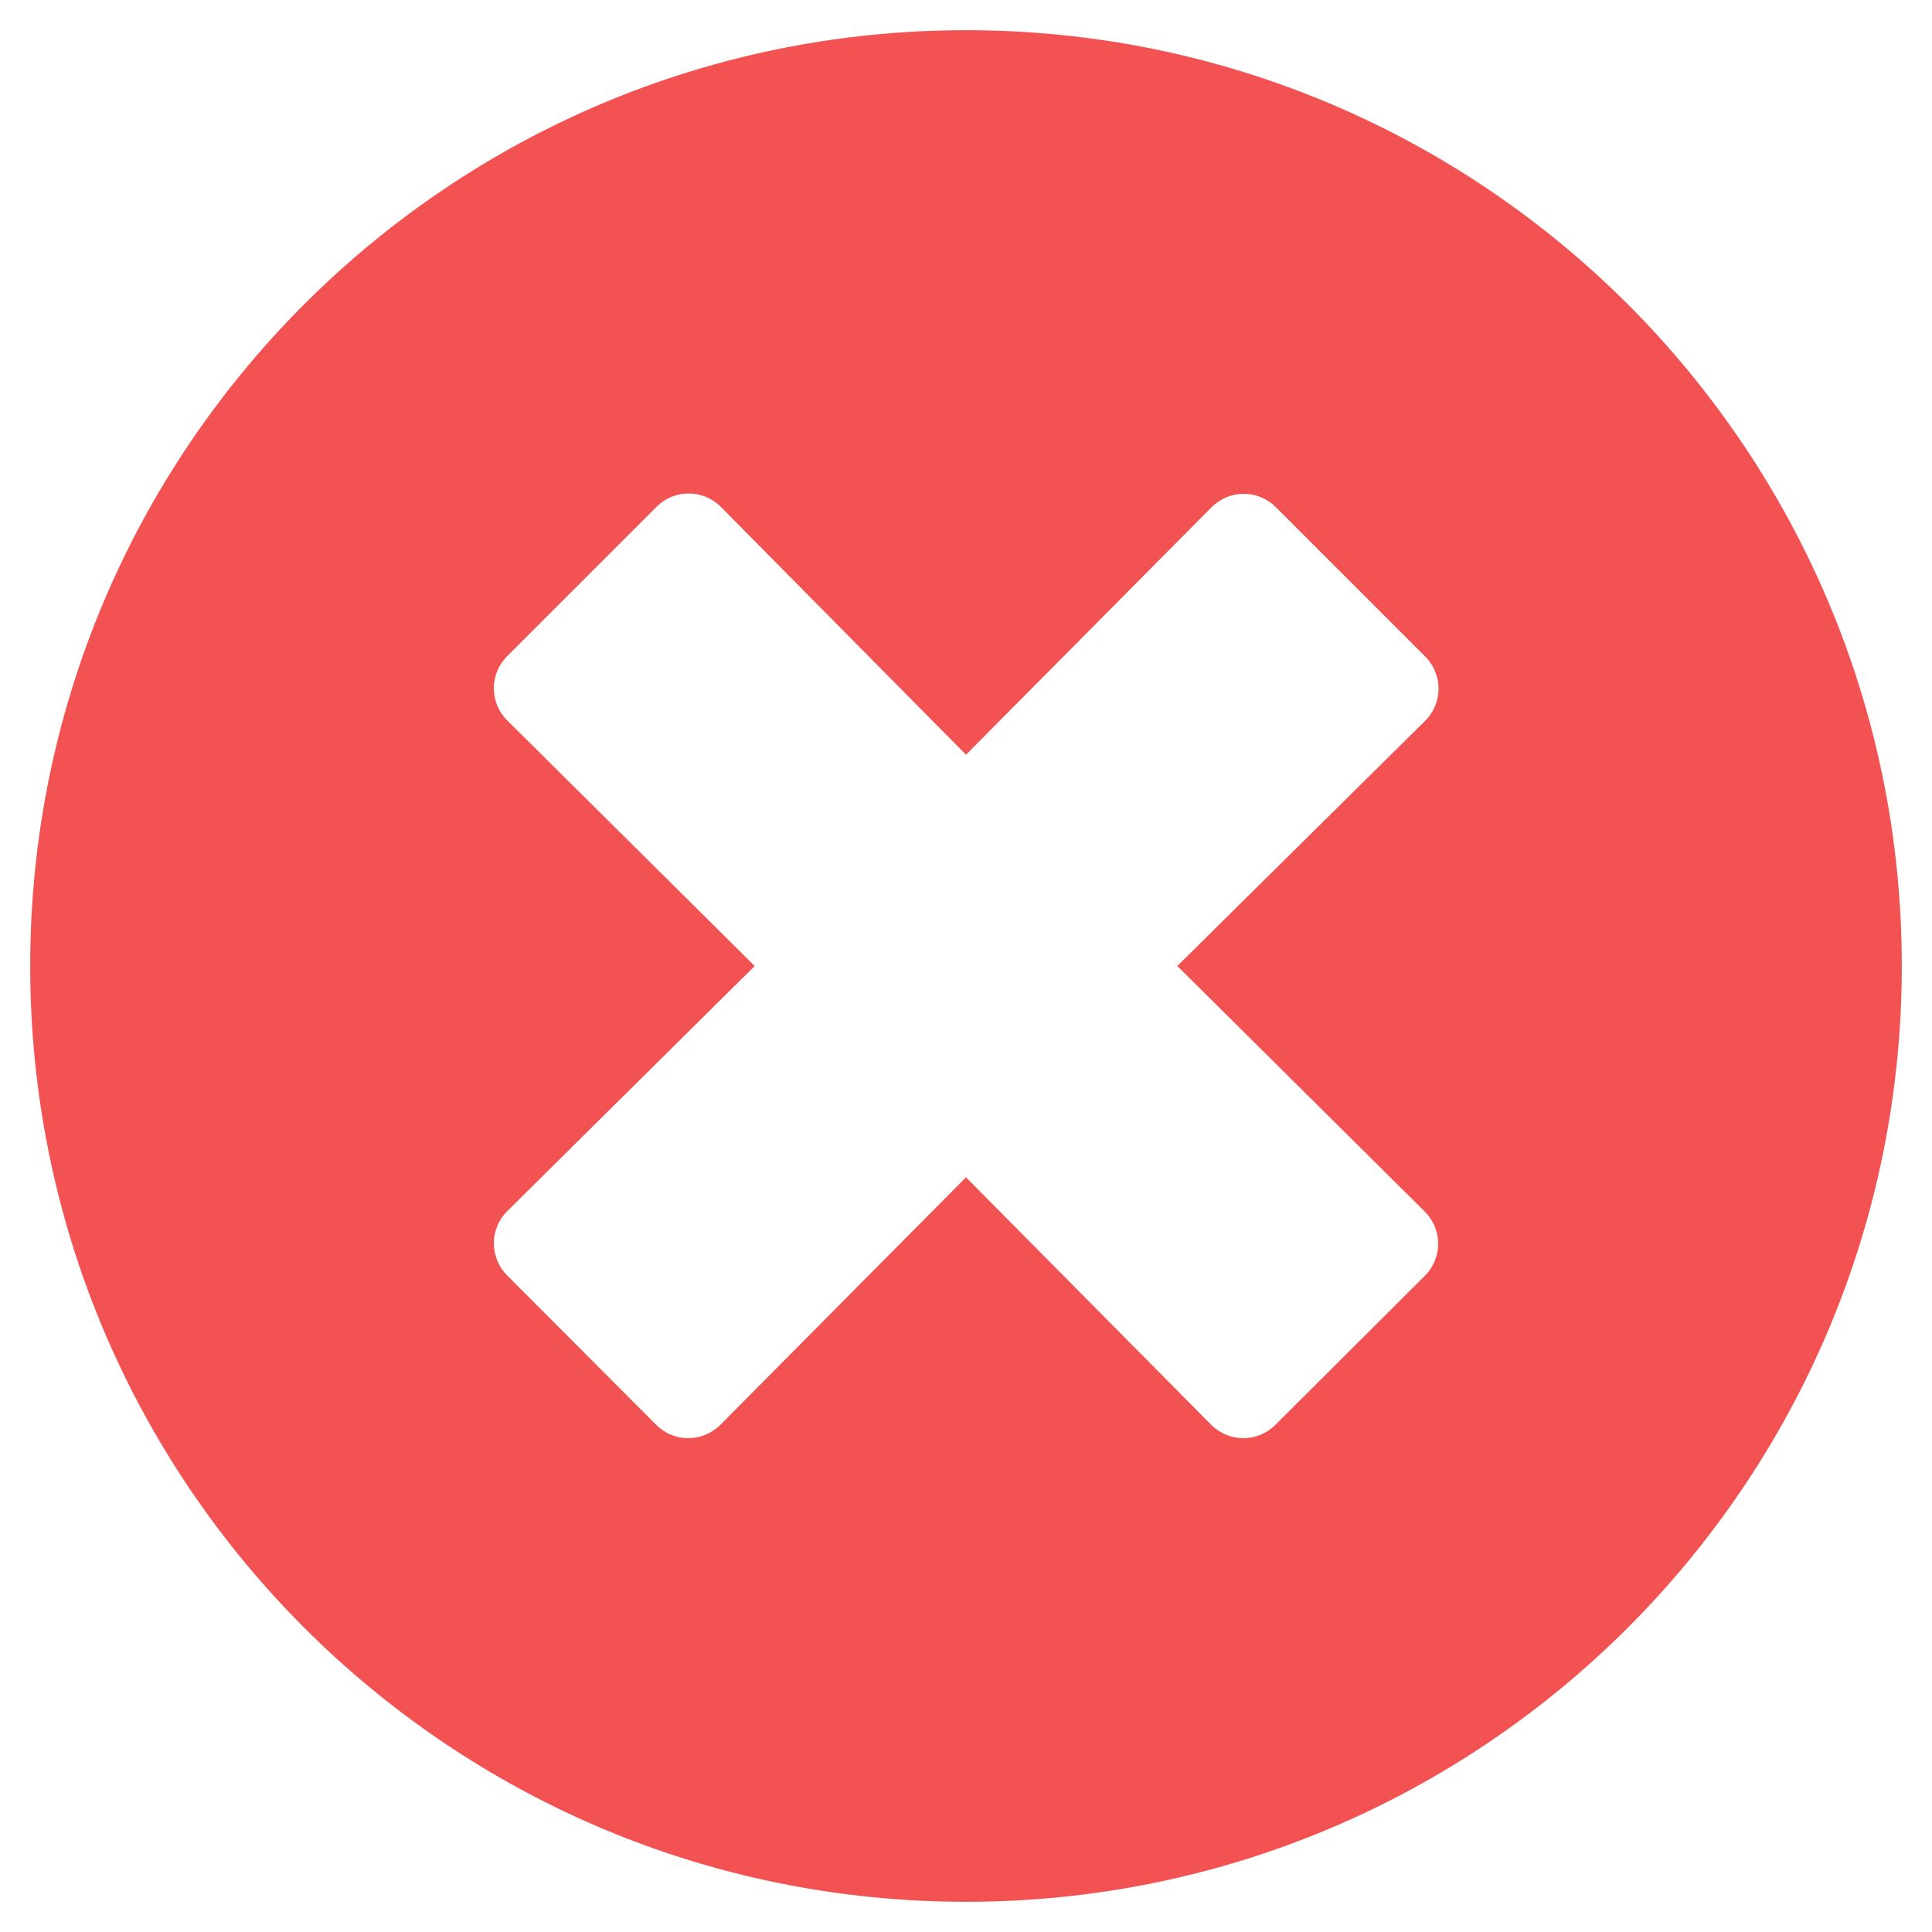 <svg width="54" height="54" viewBox="0 0 54 54" fill="none" xmlns="http://www.w3.org/2000/svg">
<path d="M27 0.844C12.551 0.844 0.844 12.551 0.844 27C0.844 41.449 12.551 53.156 27 53.156C41.449 53.156 53.156 41.449 53.156 27C53.156 12.551 41.449 0.844 27 0.844ZM39.825 33.866C40.321 34.362 40.321 35.163 39.825 35.659L35.648 39.825C35.153 40.321 34.351 40.321 33.855 39.825L27 32.906L20.134 39.825C19.638 40.321 18.837 40.321 18.341 39.825L14.175 35.648C13.679 35.153 13.679 34.351 14.175 33.855L21.094 27L14.175 20.134C13.679 19.638 13.679 18.837 14.175 18.341L18.352 14.165C18.847 13.669 19.649 13.669 20.145 14.165L27 21.094L33.866 14.175C34.362 13.679 35.163 13.679 35.659 14.175L39.836 18.352C40.331 18.847 40.331 19.649 39.836 20.145L32.906 27L39.825 33.866Z" fill="#F35252"/>
</svg>
